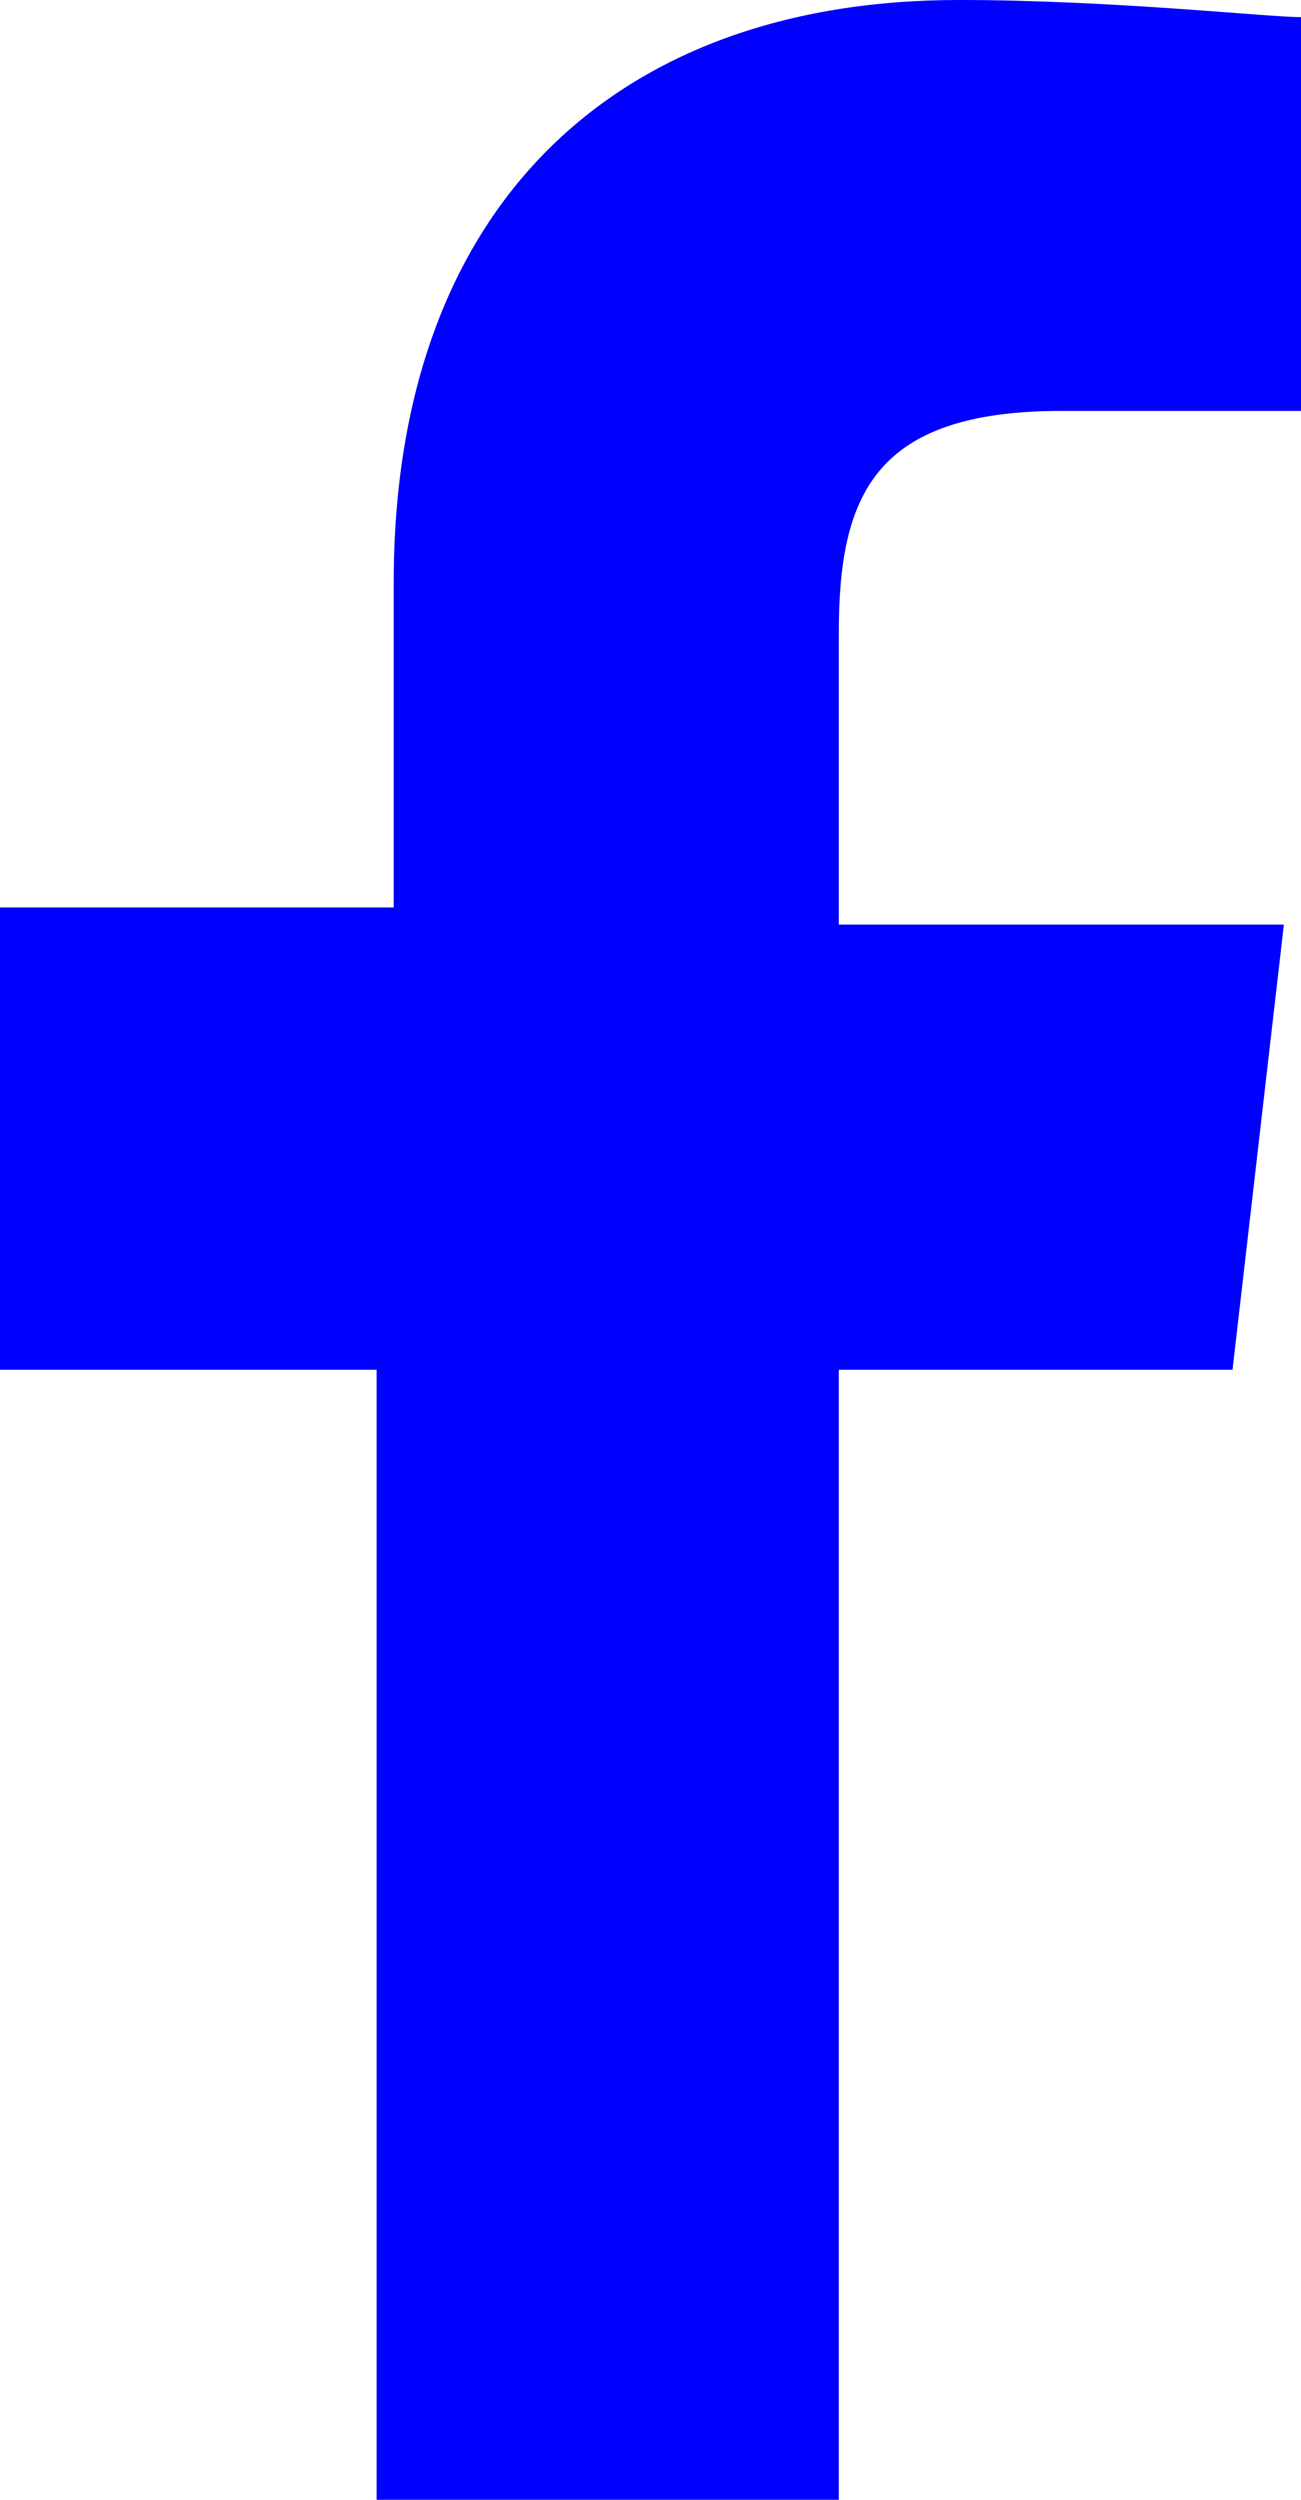 <?xml version="1.0" encoding="utf-8"?>
<!-- Generator: Adobe Illustrator 18.0.0, SVG Export Plug-In . SVG Version: 6.00 Build 0)  -->
<!DOCTYPE svg PUBLIC "-//W3C//DTD SVG 1.1//EN" "http://www.w3.org/Graphics/SVG/1.1/DTD/svg11.dtd">
<svg version="1.1" id="Layer_1" xmlns="http://www.w3.org/2000/svg" xmlns:xlink="http://www.w3.org/1999/xlink" x="0px" y="0px"
	 viewBox="0 0 7.6 14.6" enable-background="new 0 0 7.6 14.6" xml:space="preserve">
<path fill="#0000FF" d="M7.2,8l0.3-2.6H4.9V3.7c0-0.8,0.2-1.3,1.3-1.3l1.4,0V0.1C7.4,0.1,6.5,0,5.6,0c-2,0-3.3,1.2-3.3,3.4v1.9H0V8
	h2.2v6.7h2.7V8H7.2z"/>
</svg>
